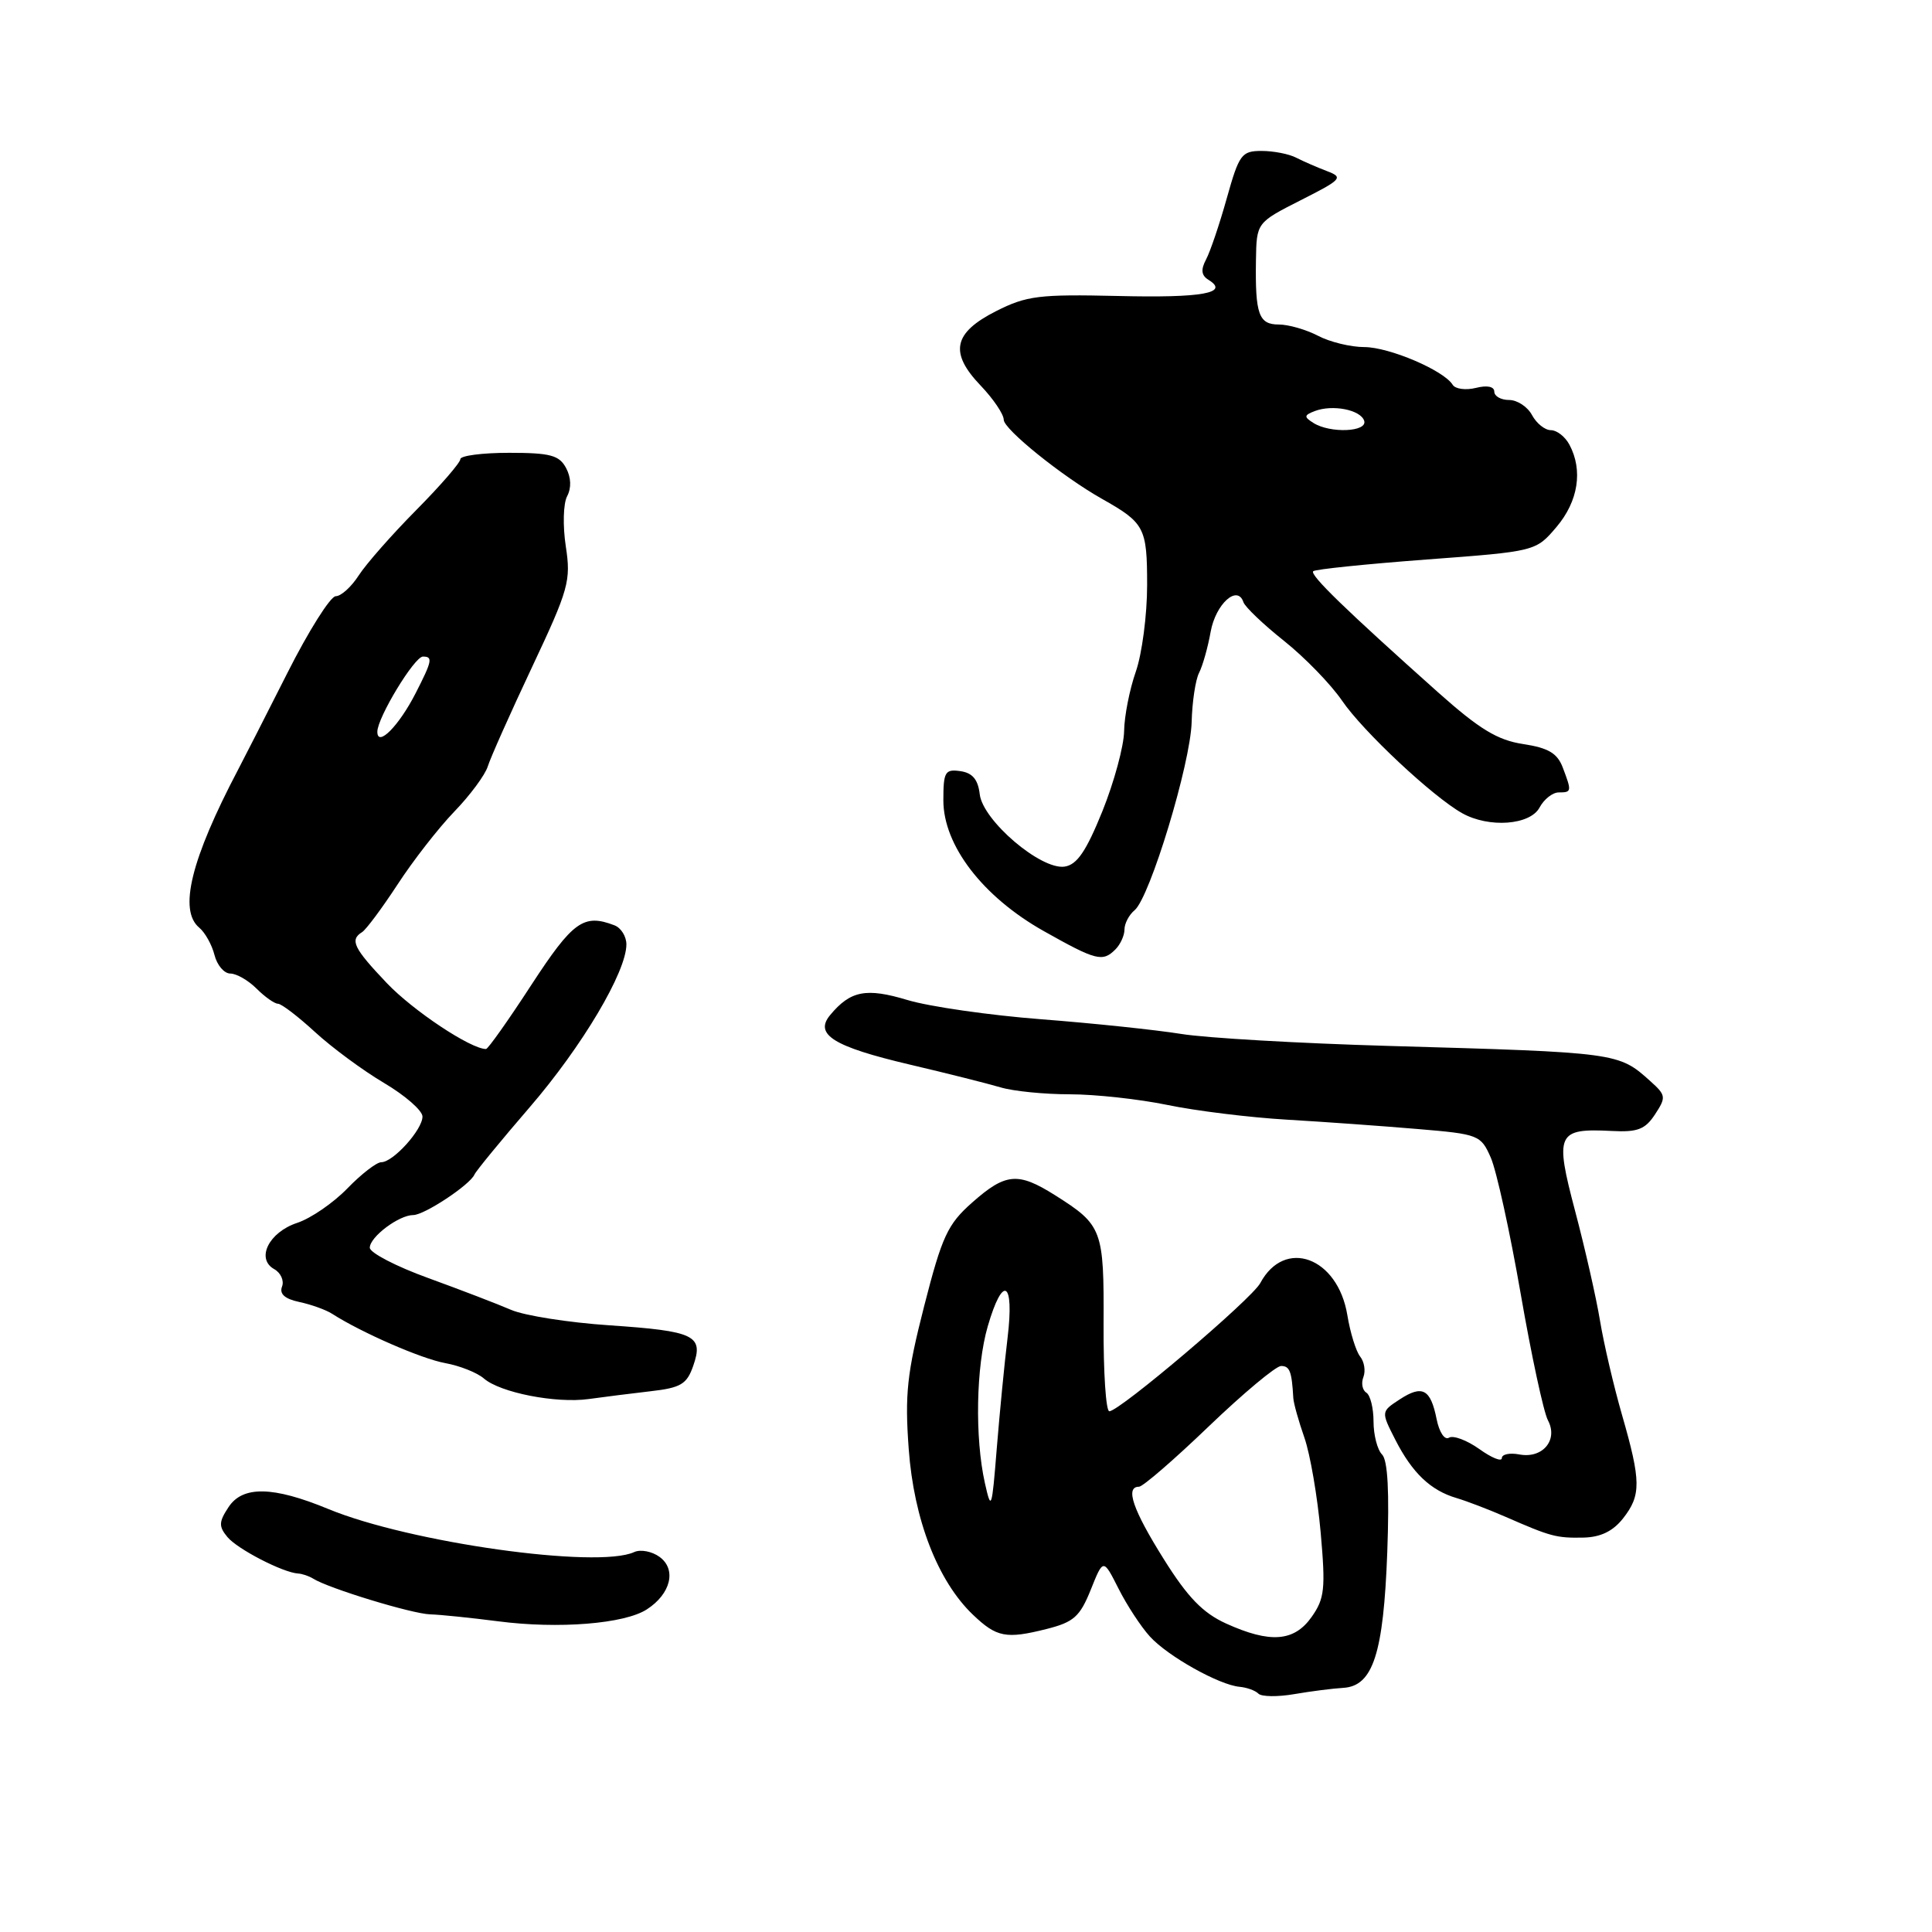 <?xml version="1.0" encoding="UTF-8" standalone="no"?>
<!DOCTYPE svg PUBLIC "-//W3C//DTD SVG 1.1//EN" "http://www.w3.org/Graphics/SVG/1.1/DTD/svg11.dtd" >
<svg xmlns="http://www.w3.org/2000/svg" xmlns:xlink="http://www.w3.org/1999/xlink" version="1.1" viewBox="0 0 256 256">
 <g >
 <path fill="currentColor"
d=" M 177.99 223.65 C 181.93 223.41 183.32 219.12 183.82 205.68 C 184.11 197.70 183.89 193.49 183.13 192.73 C 182.51 192.11 182.00 190.14 182.00 188.36 C 182.00 186.58 181.57 184.85 181.04 184.53 C 180.52 184.20 180.34 183.27 180.66 182.46 C 180.97 181.64 180.77 180.42 180.22 179.74 C 179.68 179.06 178.91 176.59 178.53 174.26 C 177.26 166.57 170.22 163.99 166.99 170.02 C 165.85 172.14 148.35 187.00 146.99 187.00 C 146.54 187.00 146.20 181.84 146.23 175.52 C 146.29 162.89 146.08 162.34 139.78 158.36 C 134.89 155.28 133.25 155.42 128.82 159.34 C 125.56 162.22 124.83 163.80 122.46 173.05 C 120.18 181.98 119.88 184.74 120.41 192.00 C 121.09 201.35 124.26 209.51 128.92 213.96 C 132.06 216.96 133.31 217.20 138.68 215.85 C 142.28 214.94 143.09 214.22 144.53 210.65 C 146.19 206.50 146.19 206.50 148.21 210.50 C 149.32 212.70 151.19 215.56 152.37 216.85 C 154.74 219.46 161.55 223.27 164.25 223.51 C 165.21 223.60 166.34 224.00 166.75 224.42 C 167.16 224.83 169.30 224.86 171.50 224.48 C 173.70 224.10 176.62 223.73 177.99 223.65 Z  M 85.71 213.25 C 88.89 211.20 89.67 207.96 87.40 206.30 C 86.39 205.56 84.87 205.27 84.03 205.66 C 79.14 207.90 54.27 204.40 43.50 199.95 C 36.17 196.92 32.14 196.85 30.27 199.72 C 28.99 201.66 28.97 202.26 30.13 203.66 C 31.46 205.27 37.50 208.38 39.50 208.50 C 40.05 208.53 40.95 208.84 41.50 209.18 C 43.55 210.47 54.59 213.84 57.00 213.91 C 58.38 213.95 62.42 214.37 66.00 214.83 C 74.00 215.87 82.76 215.17 85.71 213.25 Z  M 215.06 201.20 C 217.47 198.13 217.46 196.29 214.93 187.50 C 213.82 183.65 212.51 178.03 212.01 175.00 C 211.51 171.97 210.03 165.45 208.72 160.50 C 205.99 150.17 206.30 149.49 213.58 149.86 C 216.98 150.04 218.00 149.65 219.30 147.66 C 220.79 145.39 220.75 145.12 218.69 143.27 C 214.46 139.46 214.42 139.46 184.00 138.59 C 172.18 138.25 159.80 137.54 156.50 137.00 C 153.20 136.47 144.88 135.59 138.00 135.06 C 131.12 134.53 123.14 133.38 120.25 132.51 C 114.78 130.86 112.69 131.26 110.00 134.50 C 107.86 137.07 110.43 138.68 120.50 141.05 C 125.45 142.21 130.88 143.58 132.57 144.08 C 134.26 144.59 138.39 145.00 141.76 145.00 C 145.12 145.00 150.94 145.64 154.68 146.41 C 158.43 147.19 165.55 148.07 170.50 148.36 C 175.45 148.65 183.25 149.21 187.84 149.60 C 195.94 150.28 196.22 150.39 197.54 153.40 C 198.29 155.11 200.07 163.20 201.49 171.38 C 202.91 179.57 204.54 187.14 205.11 188.20 C 206.50 190.81 204.40 193.31 201.31 192.72 C 200.04 192.48 199.00 192.70 199.00 193.21 C 199.00 193.72 197.65 193.18 196.01 192.00 C 194.36 190.83 192.56 190.16 192.00 190.50 C 191.42 190.86 190.71 189.78 190.36 188.05 C 189.56 184.04 188.47 183.46 185.45 185.44 C 182.99 187.05 182.99 187.05 184.89 190.78 C 187.13 195.17 189.56 197.49 193.00 198.50 C 194.38 198.91 197.30 200.03 199.50 200.99 C 205.49 203.61 206.22 203.81 209.81 203.74 C 212.08 203.69 213.72 202.90 215.06 201.20 Z  M 86.18 184.35 C 90.22 183.89 91.01 183.42 91.86 180.97 C 93.26 176.95 92.08 176.38 80.74 175.61 C 75.37 175.25 69.52 174.33 67.74 173.57 C 65.96 172.80 61.01 170.90 56.75 169.35 C 52.49 167.81 49.00 165.99 49.00 165.33 C 49.00 163.90 52.86 161.00 54.76 161.00 C 56.23 161.00 62.29 156.99 62.87 155.63 C 63.08 155.15 66.38 151.13 70.20 146.70 C 77.13 138.66 83.00 128.78 83.00 125.14 C 83.00 124.08 82.29 122.94 81.42 122.61 C 77.34 121.04 75.92 122.06 70.41 130.50 C 67.37 135.18 64.66 139.00 64.40 139.00 C 62.37 139.00 54.73 133.92 51.25 130.26 C 46.85 125.63 46.32 124.54 47.98 123.51 C 48.51 123.18 50.62 120.34 52.67 117.21 C 54.71 114.07 58.09 109.73 60.18 107.56 C 62.28 105.39 64.28 102.69 64.63 101.56 C 64.98 100.43 67.62 94.50 70.50 88.39 C 75.37 78.05 75.67 76.95 74.97 72.39 C 74.56 69.68 74.63 66.72 75.15 65.75 C 75.73 64.64 75.68 63.27 75.00 62.00 C 74.10 60.32 72.91 60.00 67.46 60.00 C 63.91 60.00 61.00 60.38 61.00 60.84 C 61.00 61.30 58.37 64.34 55.15 67.59 C 51.93 70.84 48.50 74.74 47.53 76.25 C 46.56 77.76 45.19 79.00 44.49 79.00 C 43.79 79.00 40.88 83.61 38.04 89.25 C 35.19 94.89 32.27 100.62 31.54 102.00 C 25.30 113.88 23.64 120.62 26.40 122.92 C 27.17 123.56 28.08 125.19 28.42 126.54 C 28.76 127.89 29.70 129.00 30.52 129.00 C 31.33 129.00 32.90 129.90 34.00 131.00 C 35.10 132.10 36.38 133.00 36.83 133.00 C 37.29 133.00 39.50 134.69 41.74 136.75 C 43.98 138.81 48.10 141.85 50.89 143.50 C 53.68 145.15 55.97 147.15 55.98 147.94 C 56.00 149.67 52.10 154.00 50.52 154.00 C 49.90 154.00 47.87 155.57 46.02 157.48 C 44.16 159.40 41.17 161.45 39.37 162.04 C 35.62 163.28 33.88 166.80 36.34 168.17 C 37.21 168.66 37.67 169.70 37.37 170.48 C 37.00 171.45 37.73 172.11 39.66 172.52 C 41.22 172.85 43.17 173.55 44.00 174.08 C 47.90 176.58 55.85 180.05 59.00 180.62 C 60.92 180.97 63.22 181.88 64.11 182.65 C 66.26 184.53 73.66 185.98 78.00 185.38 C 79.92 185.11 83.61 184.65 86.18 184.35 Z  M 147.80 125.80 C 148.46 125.14 149.00 123.95 149.00 123.16 C 149.00 122.37 149.60 121.22 150.34 120.61 C 152.37 118.92 157.77 101.13 157.90 95.66 C 157.97 93.00 158.41 90.08 158.88 89.16 C 159.35 88.25 160.05 85.79 160.42 83.70 C 161.09 80.02 163.97 77.42 164.76 79.79 C 164.98 80.43 167.40 82.74 170.14 84.92 C 172.89 87.11 176.34 90.67 177.82 92.83 C 180.59 96.90 189.84 105.56 193.74 107.75 C 197.29 109.74 202.75 109.34 204.00 107.00 C 204.59 105.90 205.73 105.00 206.54 105.00 C 208.26 105.00 208.28 104.87 207.07 101.69 C 206.35 99.80 205.16 99.10 201.82 98.59 C 198.41 98.07 196.03 96.62 190.53 91.72 C 178.33 80.83 173.51 76.16 174.01 75.69 C 174.28 75.43 181.03 74.74 189.00 74.14 C 203.50 73.06 203.50 73.06 206.25 69.82 C 209.13 66.42 209.77 62.32 207.96 58.93 C 207.40 57.87 206.29 57.00 205.50 57.00 C 204.71 57.00 203.59 56.10 203.00 55.00 C 202.41 53.90 201.05 53.00 199.96 53.00 C 198.88 53.00 198.00 52.50 198.00 51.89 C 198.00 51.22 197.05 51.02 195.56 51.40 C 194.22 51.73 192.84 51.55 192.49 50.99 C 191.32 49.08 184.09 46.00 180.79 45.99 C 178.98 45.99 176.21 45.32 174.64 44.49 C 173.06 43.67 170.73 43.00 169.45 43.00 C 166.79 43.00 166.31 41.65 166.42 34.50 C 166.50 29.50 166.50 29.50 172.35 26.53 C 177.79 23.78 178.04 23.51 175.85 22.68 C 174.56 22.19 172.72 21.39 171.76 20.90 C 170.81 20.40 168.74 20.00 167.17 20.00 C 164.52 20.00 164.19 20.45 162.56 26.25 C 161.60 29.69 160.36 33.35 159.81 34.38 C 159.09 35.74 159.18 36.49 160.13 37.08 C 162.97 38.83 159.31 39.49 148.16 39.22 C 137.69 38.98 136.04 39.18 132.00 41.22 C 126.31 44.10 125.76 46.72 129.94 51.09 C 131.62 52.85 133.00 54.89 133.00 55.62 C 133.00 56.88 140.77 63.14 146.00 66.09 C 151.68 69.29 152.00 69.91 152.00 77.53 C 152.00 81.50 151.32 86.66 150.50 89.00 C 149.68 91.34 148.98 94.88 148.95 96.88 C 148.92 98.87 147.62 103.65 146.07 107.50 C 143.92 112.81 142.71 114.58 141.07 114.83 C 137.93 115.30 130.22 108.72 129.82 105.24 C 129.59 103.28 128.86 102.41 127.25 102.18 C 125.22 101.89 125.00 102.28 125.00 106.05 C 125.00 112.02 130.21 118.81 138.28 123.36 C 145.26 127.29 146.10 127.50 147.80 125.80 Z  M 162.45 215.12 C 159.38 213.72 157.37 211.65 154.20 206.58 C 150.10 200.04 149.06 197.00 150.92 197.00 C 151.43 197.00 155.59 193.40 160.17 189.00 C 164.75 184.61 169.06 181.01 169.75 181.00 C 170.90 181.00 171.17 181.72 171.37 185.25 C 171.41 185.94 172.07 188.30 172.84 190.50 C 173.61 192.70 174.57 198.32 174.99 203.00 C 175.66 210.53 175.52 211.81 173.80 214.25 C 171.49 217.53 168.31 217.78 162.45 215.12 Z  M 130.50 196.50 C 129.16 190.49 129.33 181.09 130.88 175.75 C 132.89 168.83 134.42 169.70 133.51 177.25 C 133.09 180.69 132.45 187.32 132.07 192.00 C 131.43 200.00 131.34 200.26 130.50 196.50 Z  M 50.00 96.96 C 50.00 95.10 54.91 87.00 56.04 87.00 C 57.38 87.00 57.27 87.56 55.07 91.86 C 52.86 96.19 50.00 99.07 50.00 96.96 Z  M 174.03 56.04 C 172.76 55.24 172.78 55.02 174.21 54.47 C 176.57 53.57 180.27 54.29 180.76 55.75 C 181.24 57.24 176.26 57.45 174.03 56.04 Z "/>
</g>
</svg>